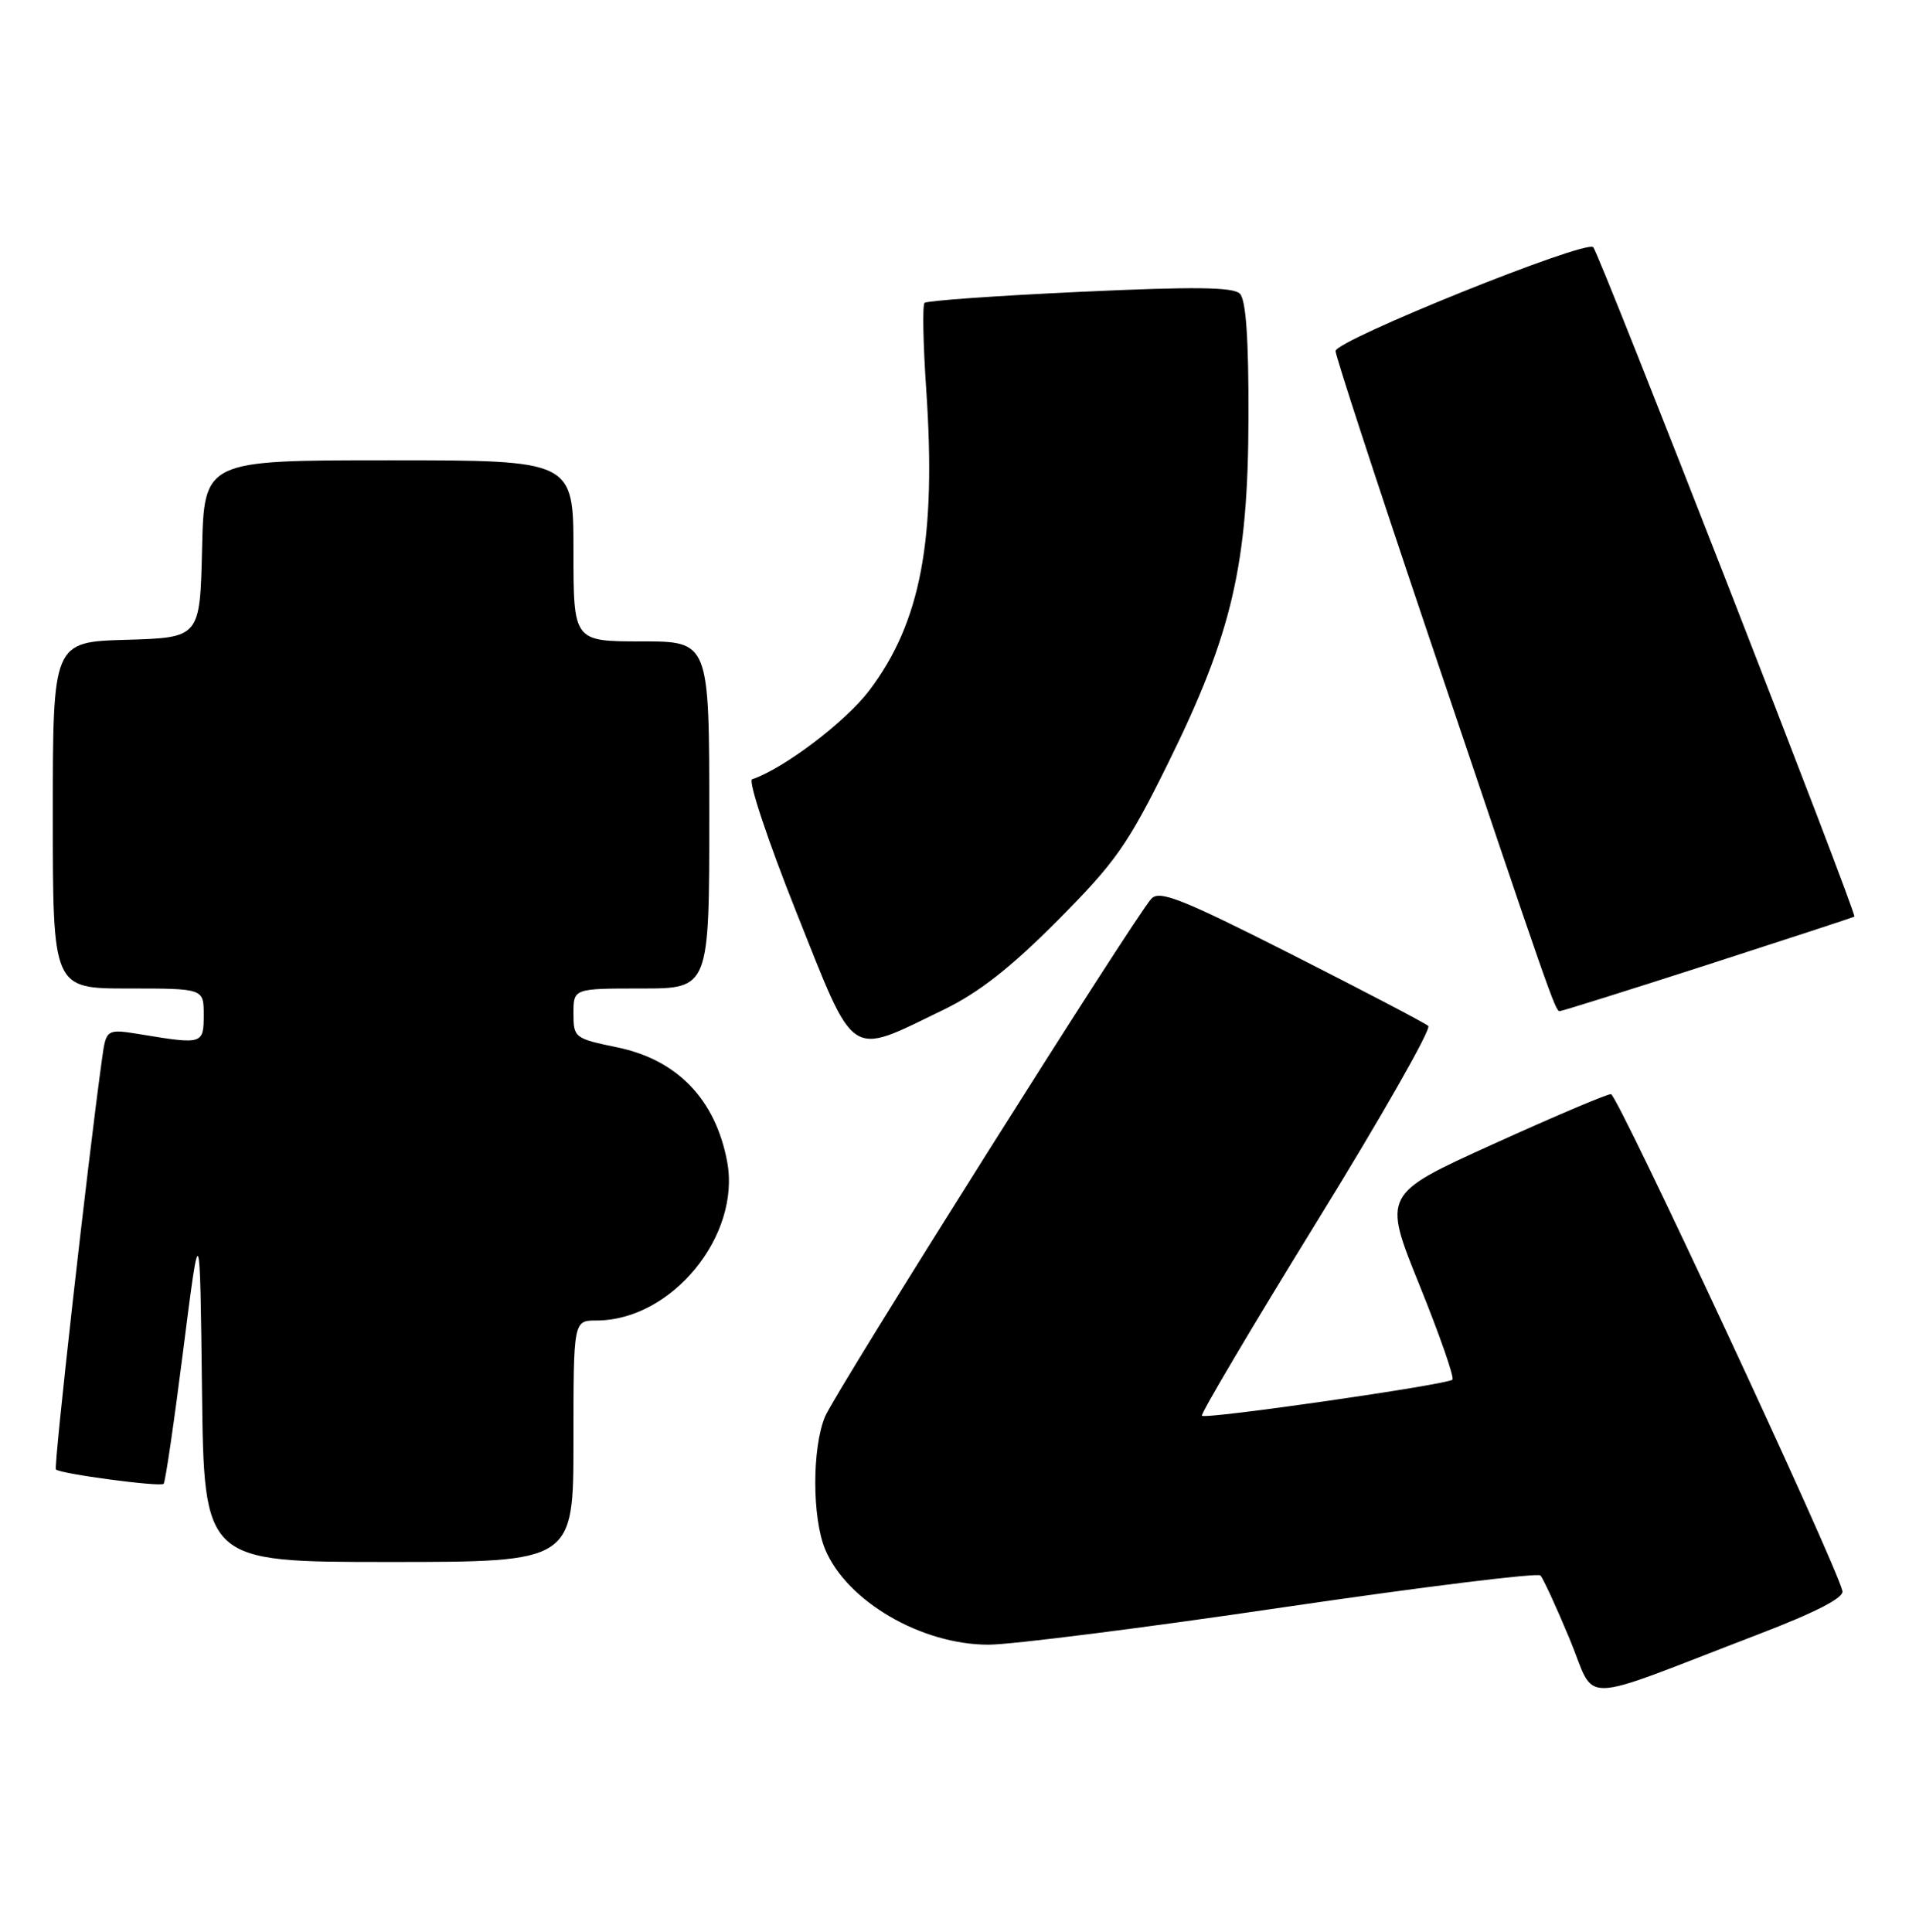 <?xml version="1.0" encoding="UTF-8" standalone="no"?>
<!DOCTYPE svg PUBLIC "-//W3C//DTD SVG 1.1//EN" "http://www.w3.org/Graphics/SVG/1.1/DTD/svg11.dtd" >
<svg xmlns="http://www.w3.org/2000/svg" xmlns:xlink="http://www.w3.org/1999/xlink" version="1.1" viewBox="0 0 253 256">
 <g >
 <path fill="currentColor"
d=" M 233.00 216.60 C 240.65 213.67 244.39 211.74 244.18 210.85 C 243.29 207.09 214.36 145.00 213.50 145.00 C 212.95 144.99 205.92 147.98 197.88 151.63 C 183.25 158.26 183.25 158.26 188.12 170.30 C 190.80 176.92 192.77 182.57 192.49 182.84 C 191.83 183.50 159.79 188.12 159.29 187.62 C 159.08 187.41 165.92 175.86 174.49 161.95 C 183.06 148.05 189.72 136.36 189.29 135.96 C 188.85 135.57 180.71 131.31 171.18 126.48 C 156.58 119.09 153.66 117.93 152.58 119.11 C 150.33 121.57 110.75 184.38 109.35 187.72 C 107.61 191.87 107.62 201.15 109.36 205.33 C 112.23 212.20 122.10 217.96 131.00 217.96 C 134.03 217.96 151.57 215.74 169.99 213.02 C 188.42 210.31 203.79 208.41 204.15 208.79 C 204.52 209.18 206.26 212.96 208.02 217.19 C 211.67 225.94 208.46 226.02 233.00 216.60 Z  M 76.00 191.00 C 76.00 175.00 76.00 175.00 79.03 175.00 C 89.01 175.00 98.24 163.76 96.36 153.89 C 94.80 145.67 89.75 140.44 81.80 138.80 C 76.15 137.63 76.00 137.52 76.00 134.30 C 76.00 131.00 76.00 131.00 85.00 131.00 C 94.00 131.00 94.00 131.00 94.00 108.00 C 94.00 85.00 94.00 85.00 85.00 85.00 C 76.00 85.00 76.00 85.00 76.00 73.00 C 76.00 61.00 76.00 61.00 51.53 61.00 C 27.06 61.00 27.06 61.00 26.78 72.75 C 26.50 84.50 26.50 84.50 16.75 84.79 C 7.00 85.07 7.00 85.07 7.00 108.04 C 7.00 131.00 7.00 131.00 17.00 131.00 C 27.00 131.00 27.00 131.00 27.00 134.50 C 27.00 138.38 26.84 138.43 18.79 137.10 C 14.07 136.33 14.07 136.33 13.51 140.41 C 11.63 153.96 7.09 194.42 7.41 194.74 C 7.99 195.32 21.24 197.09 21.69 196.64 C 21.91 196.43 23.08 188.43 24.29 178.88 C 26.50 161.50 26.50 161.50 26.77 184.25 C 27.04 207.00 27.04 207.00 51.52 207.00 C 76.00 207.00 76.00 207.00 76.00 191.00 Z  M 125.00 133.84 C 129.68 131.58 133.92 128.27 140.16 121.99 C 147.85 114.26 149.49 111.92 154.84 101.07 C 163.30 83.92 165.42 74.79 165.46 55.30 C 165.49 44.92 165.13 39.73 164.32 38.92 C 163.43 38.03 158.22 37.97 143.10 38.68 C 132.07 39.19 122.82 39.85 122.53 40.14 C 122.24 40.43 122.34 45.57 122.75 51.58 C 124.11 71.48 122.04 82.47 115.21 91.50 C 112.07 95.65 103.85 101.88 99.68 103.27 C 99.12 103.46 101.75 111.38 105.54 120.89 C 113.45 140.72 112.32 139.97 125.00 133.84 Z  M 226.37 127.83 C 236.89 124.43 245.62 121.57 245.76 121.48 C 246.16 121.22 211.98 33.61 211.15 32.76 C 210.15 31.74 177.00 45.10 177.00 46.52 C 177.00 47.16 182.37 63.61 188.94 83.09 C 205.59 132.50 206.12 134.00 206.71 134.00 C 207.00 134.00 215.85 131.22 226.37 127.83 Z "/>
</g>
</svg>